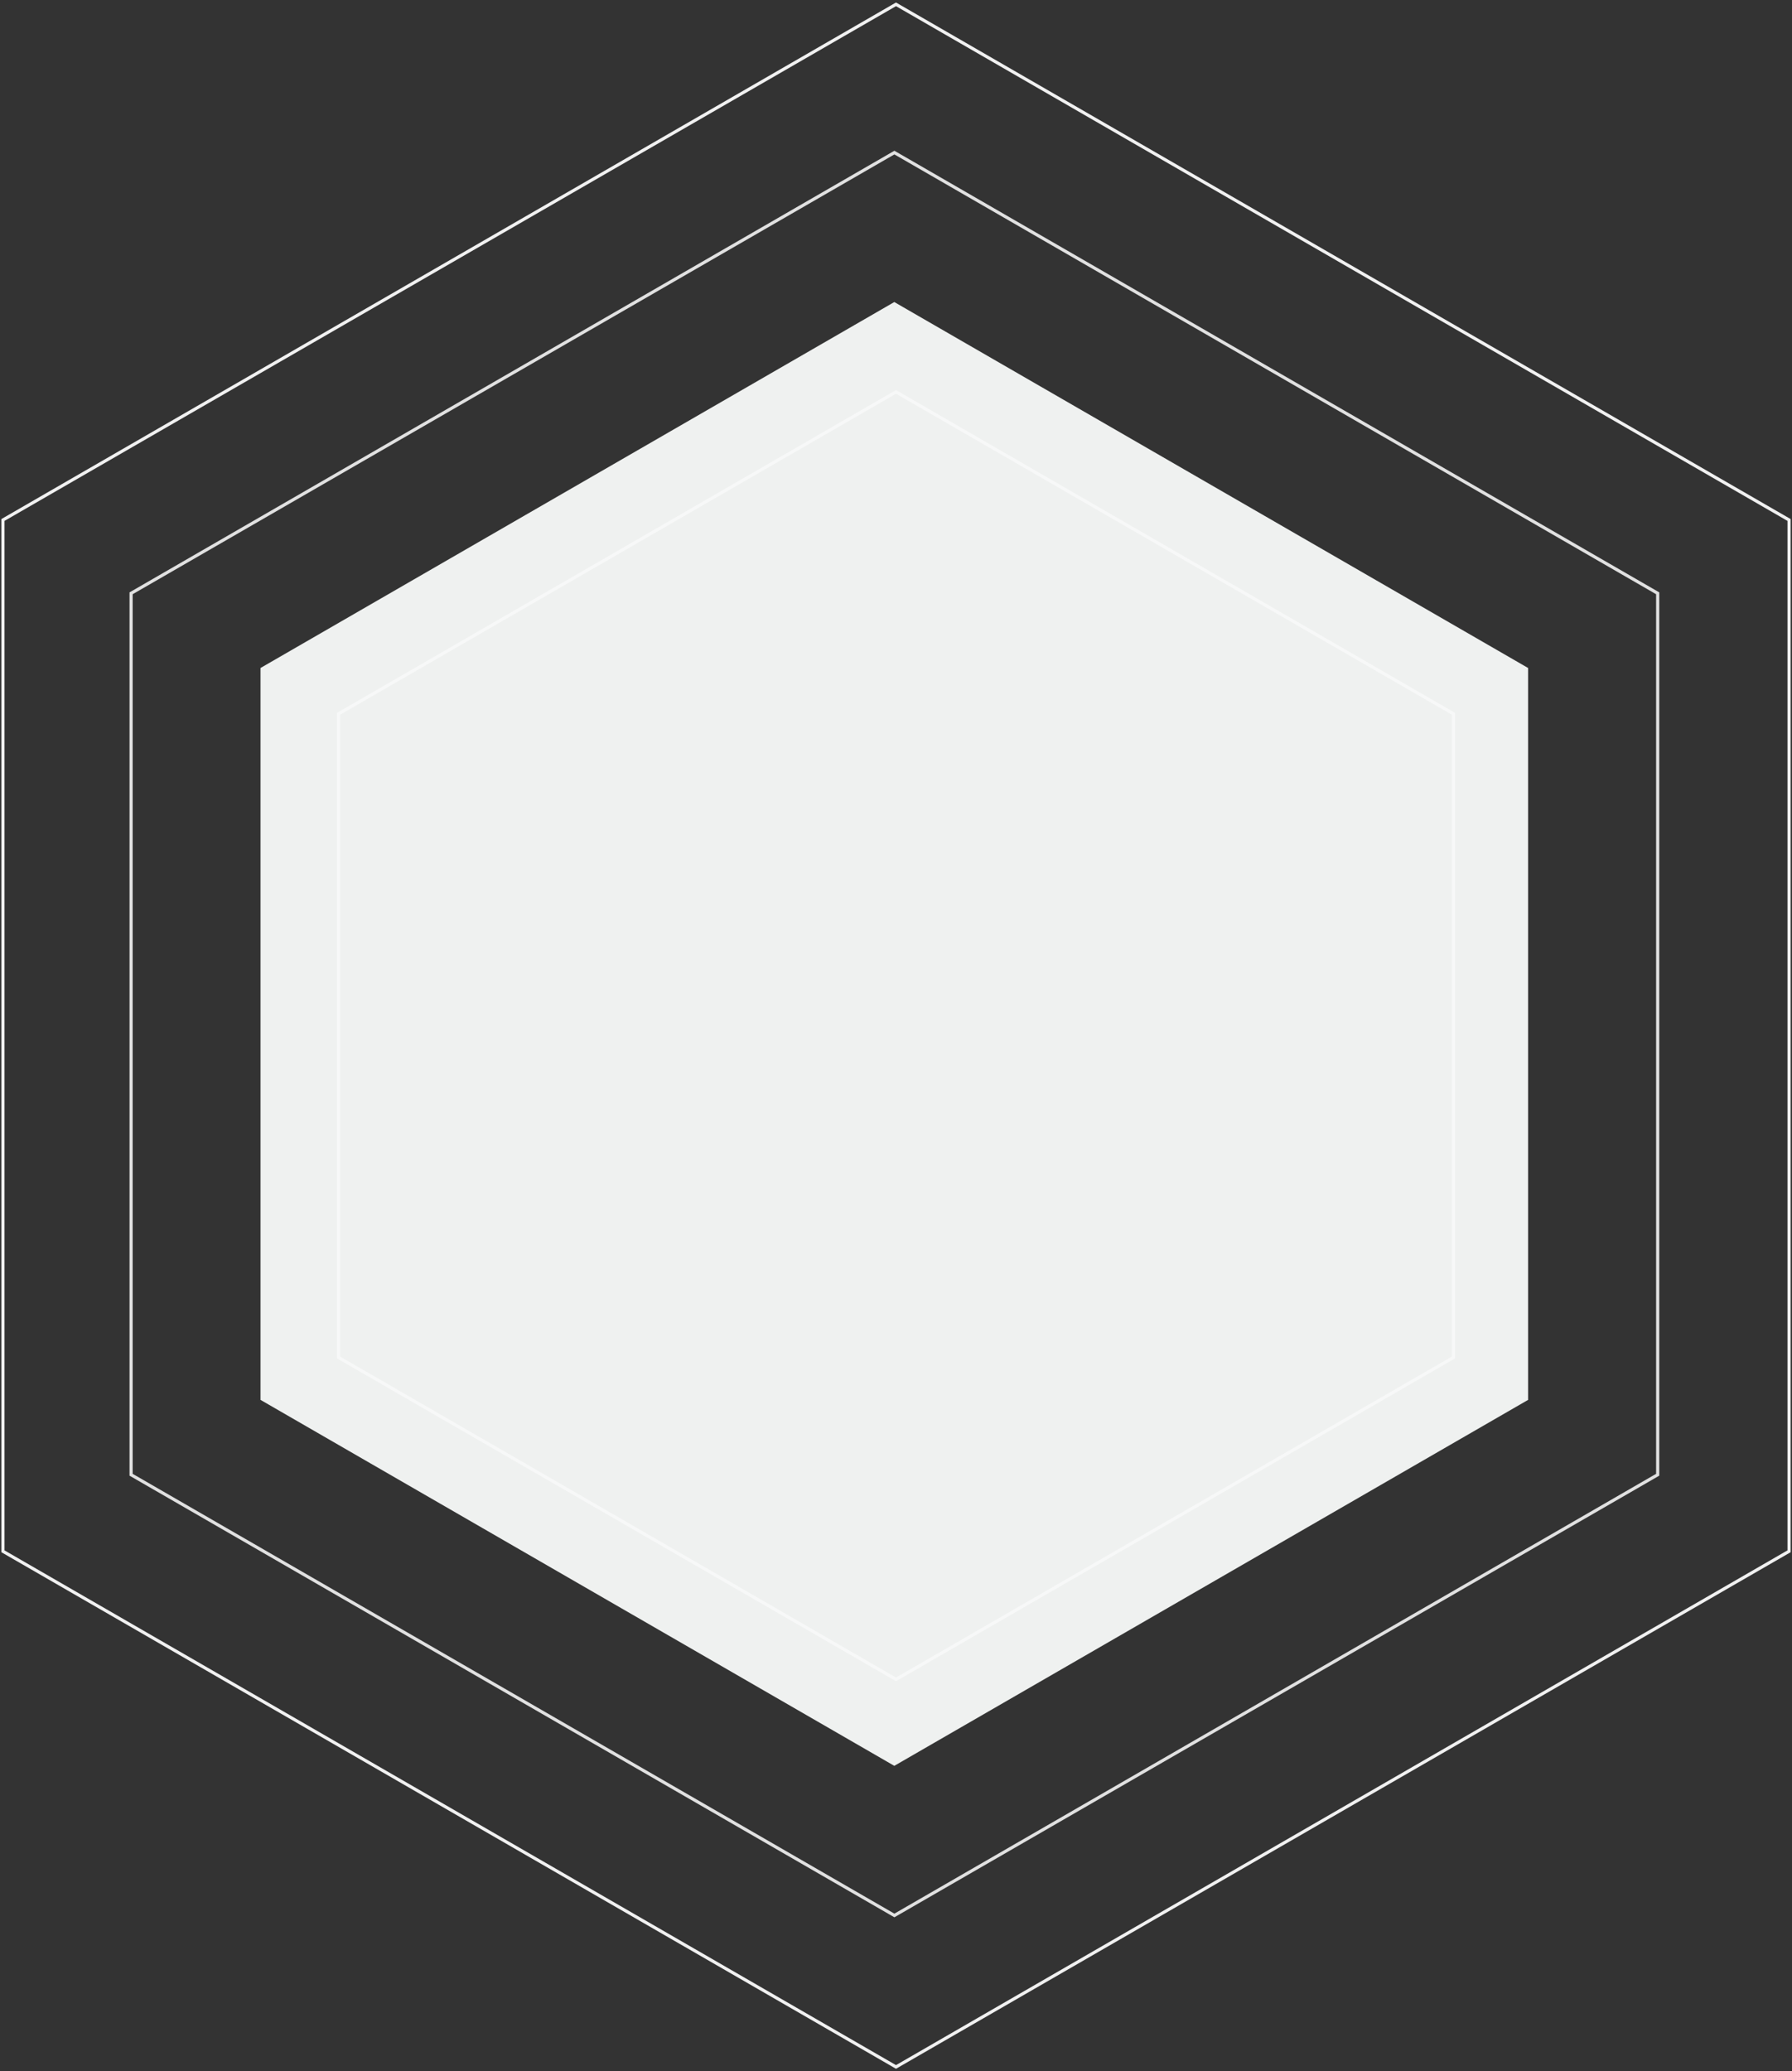 <?xml version="1.0" encoding="UTF-8"?>
<svg width="565px" height="653px" viewBox="0 0 565 653" version="1.1" xmlns="http://www.w3.org/2000/svg" xmlns:xlink="http://www.w3.org/1999/xlink">
    <rect x="0" y="0" width="565" height="653" fill="#333333" stroke="none"/>
    <!-- Generator: Sketch 53.2 (72643) - https://sketchapp.com -->
    <title>Image</title>
    <desc>Created with Sketch.</desc>
    <defs>
        <polygon id="path-1" points="230.741 0 430.568 115.37 430.568 346.111 230.741 461.482 30.913 346.111 30.913 115.37"></polygon>
    </defs>
    <g id="Landing" stroke="none" stroke-width="1" fill="none" fill-rule="evenodd">
        <g id="Home-Unsigned" transform="translate(-38, -358)">
            <g id="Image" transform="translate(-5, 359)">
                <polygon id="Border" stroke="#F1F1F1" points="325.5 0.364 607.076 162.932 607.076 488.068 325.5 650.636 43.924 488.068 43.924 162.932"></polygon>
                <polygon id="Border" stroke="#E1E1E1" points="324.992 47.102 565.652 186.047 565.652 463.937 324.992 602.882 84.332 463.937 84.332 186.047"></polygon>
                <g transform="translate(94.224, 94.224)">
                    <mask id="mask-2" fill="white">
                        <use xlink:href="#path-1"></use>
                    </mask>
                    <use id="Wrapper" fill="#EFF1F0" xlink:href="#path-1"></use>
                    <path d="M231.276,28.332 L407.031,129.804 L407.031,332.748 L231.276,434.22 L55.522,332.748 L55.522,129.804 L231.276,28.332 Z" id="White-border" stroke="#FFFFFF" opacity="0.5"></path>
                </g>
            </g>
        </g>
    </g>
</svg>